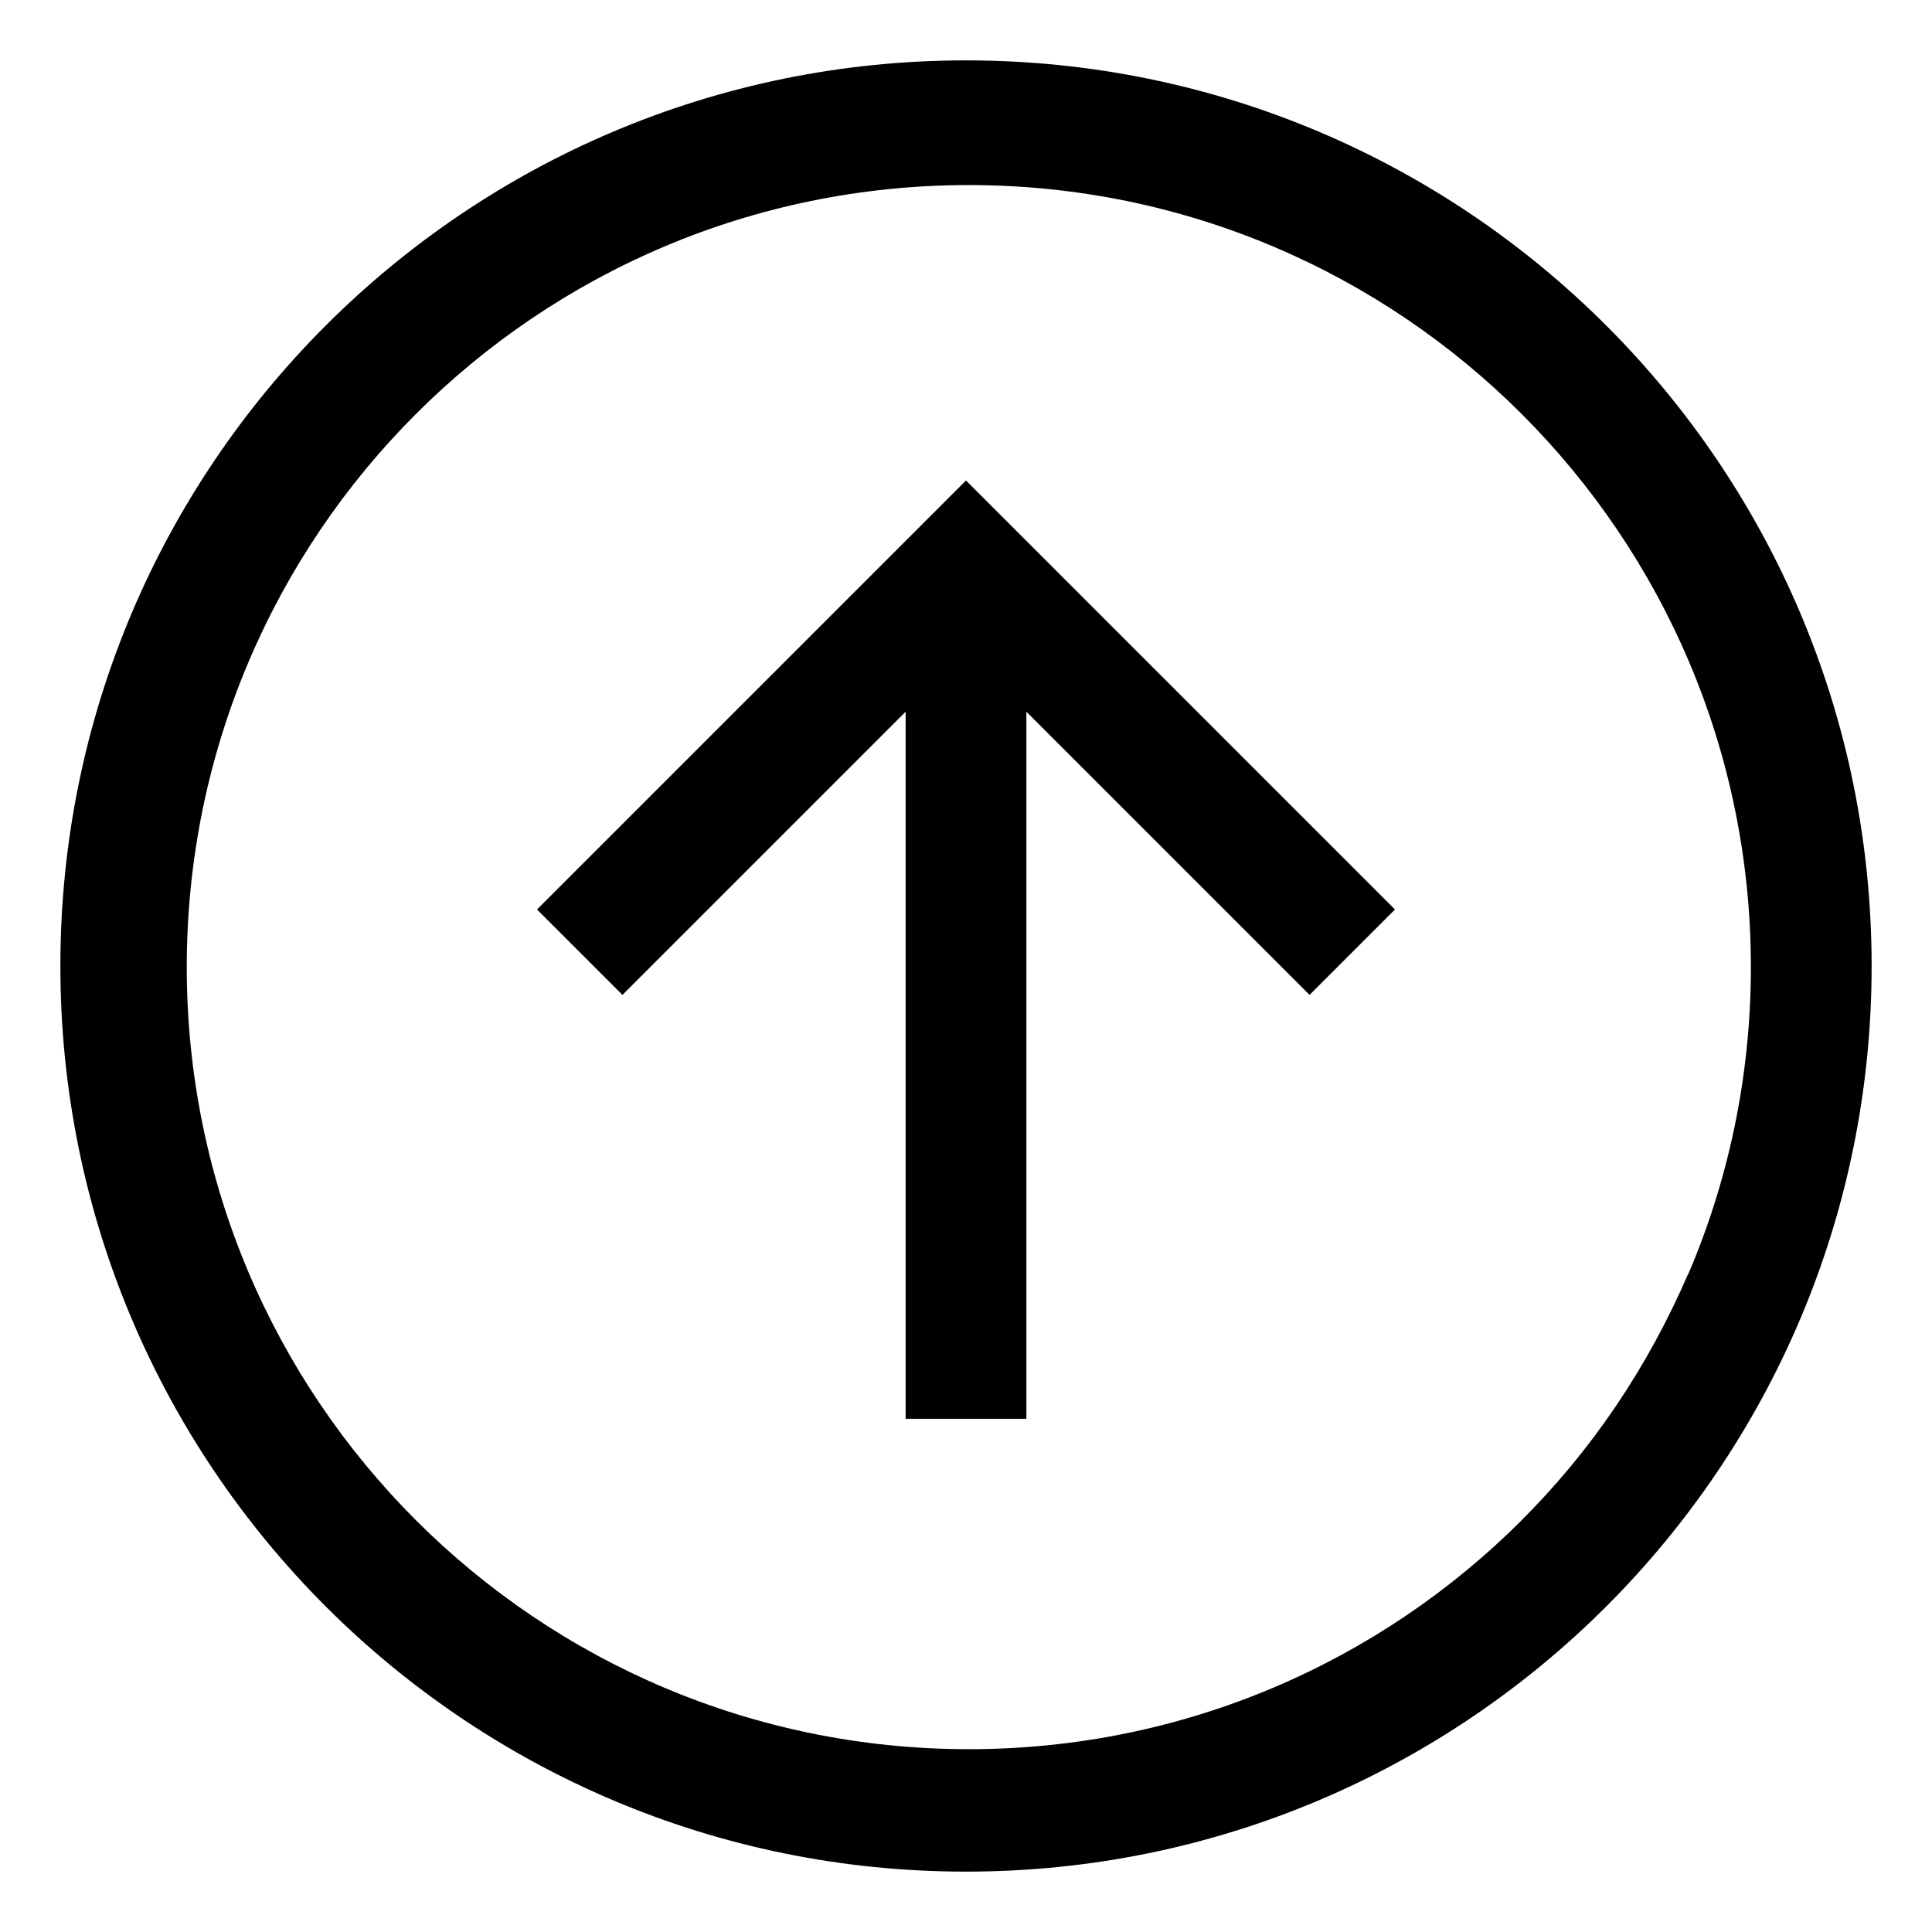 <svg xmlns="http://www.w3.org/2000/svg" width="24" height="24" version="1.1" viewBox="0 0 24 24"><title>arrow-circle-top</title><path d="M12 0.75c-6.213 0-11.25 5.037-11.25 11.25s5.037 11.25 11.25 11.25 11.25-5.037 11.25-11.25-5.037-11.25-11.25-11.25zM18.894 18.894c-1.757 1.752-4.182 2.835-6.859 2.835-5.365 0-9.715-4.349-9.715-9.715s4.349-9.715 9.715-9.715c5.365 0 9.715 4.349 9.715 9.715 0 1.365-0.282 2.664-0.79 3.843l0.024-0.063c-0.517 1.205-1.222 2.234-2.090 3.099l-0 0z"/><path d="M6.671 11.298l1.061 1.061 3.518-3.518v8.784h1.5v-8.784l3.518 3.518 1.061-1.061-5.329-5.329-5.329 5.329z"/></svg>